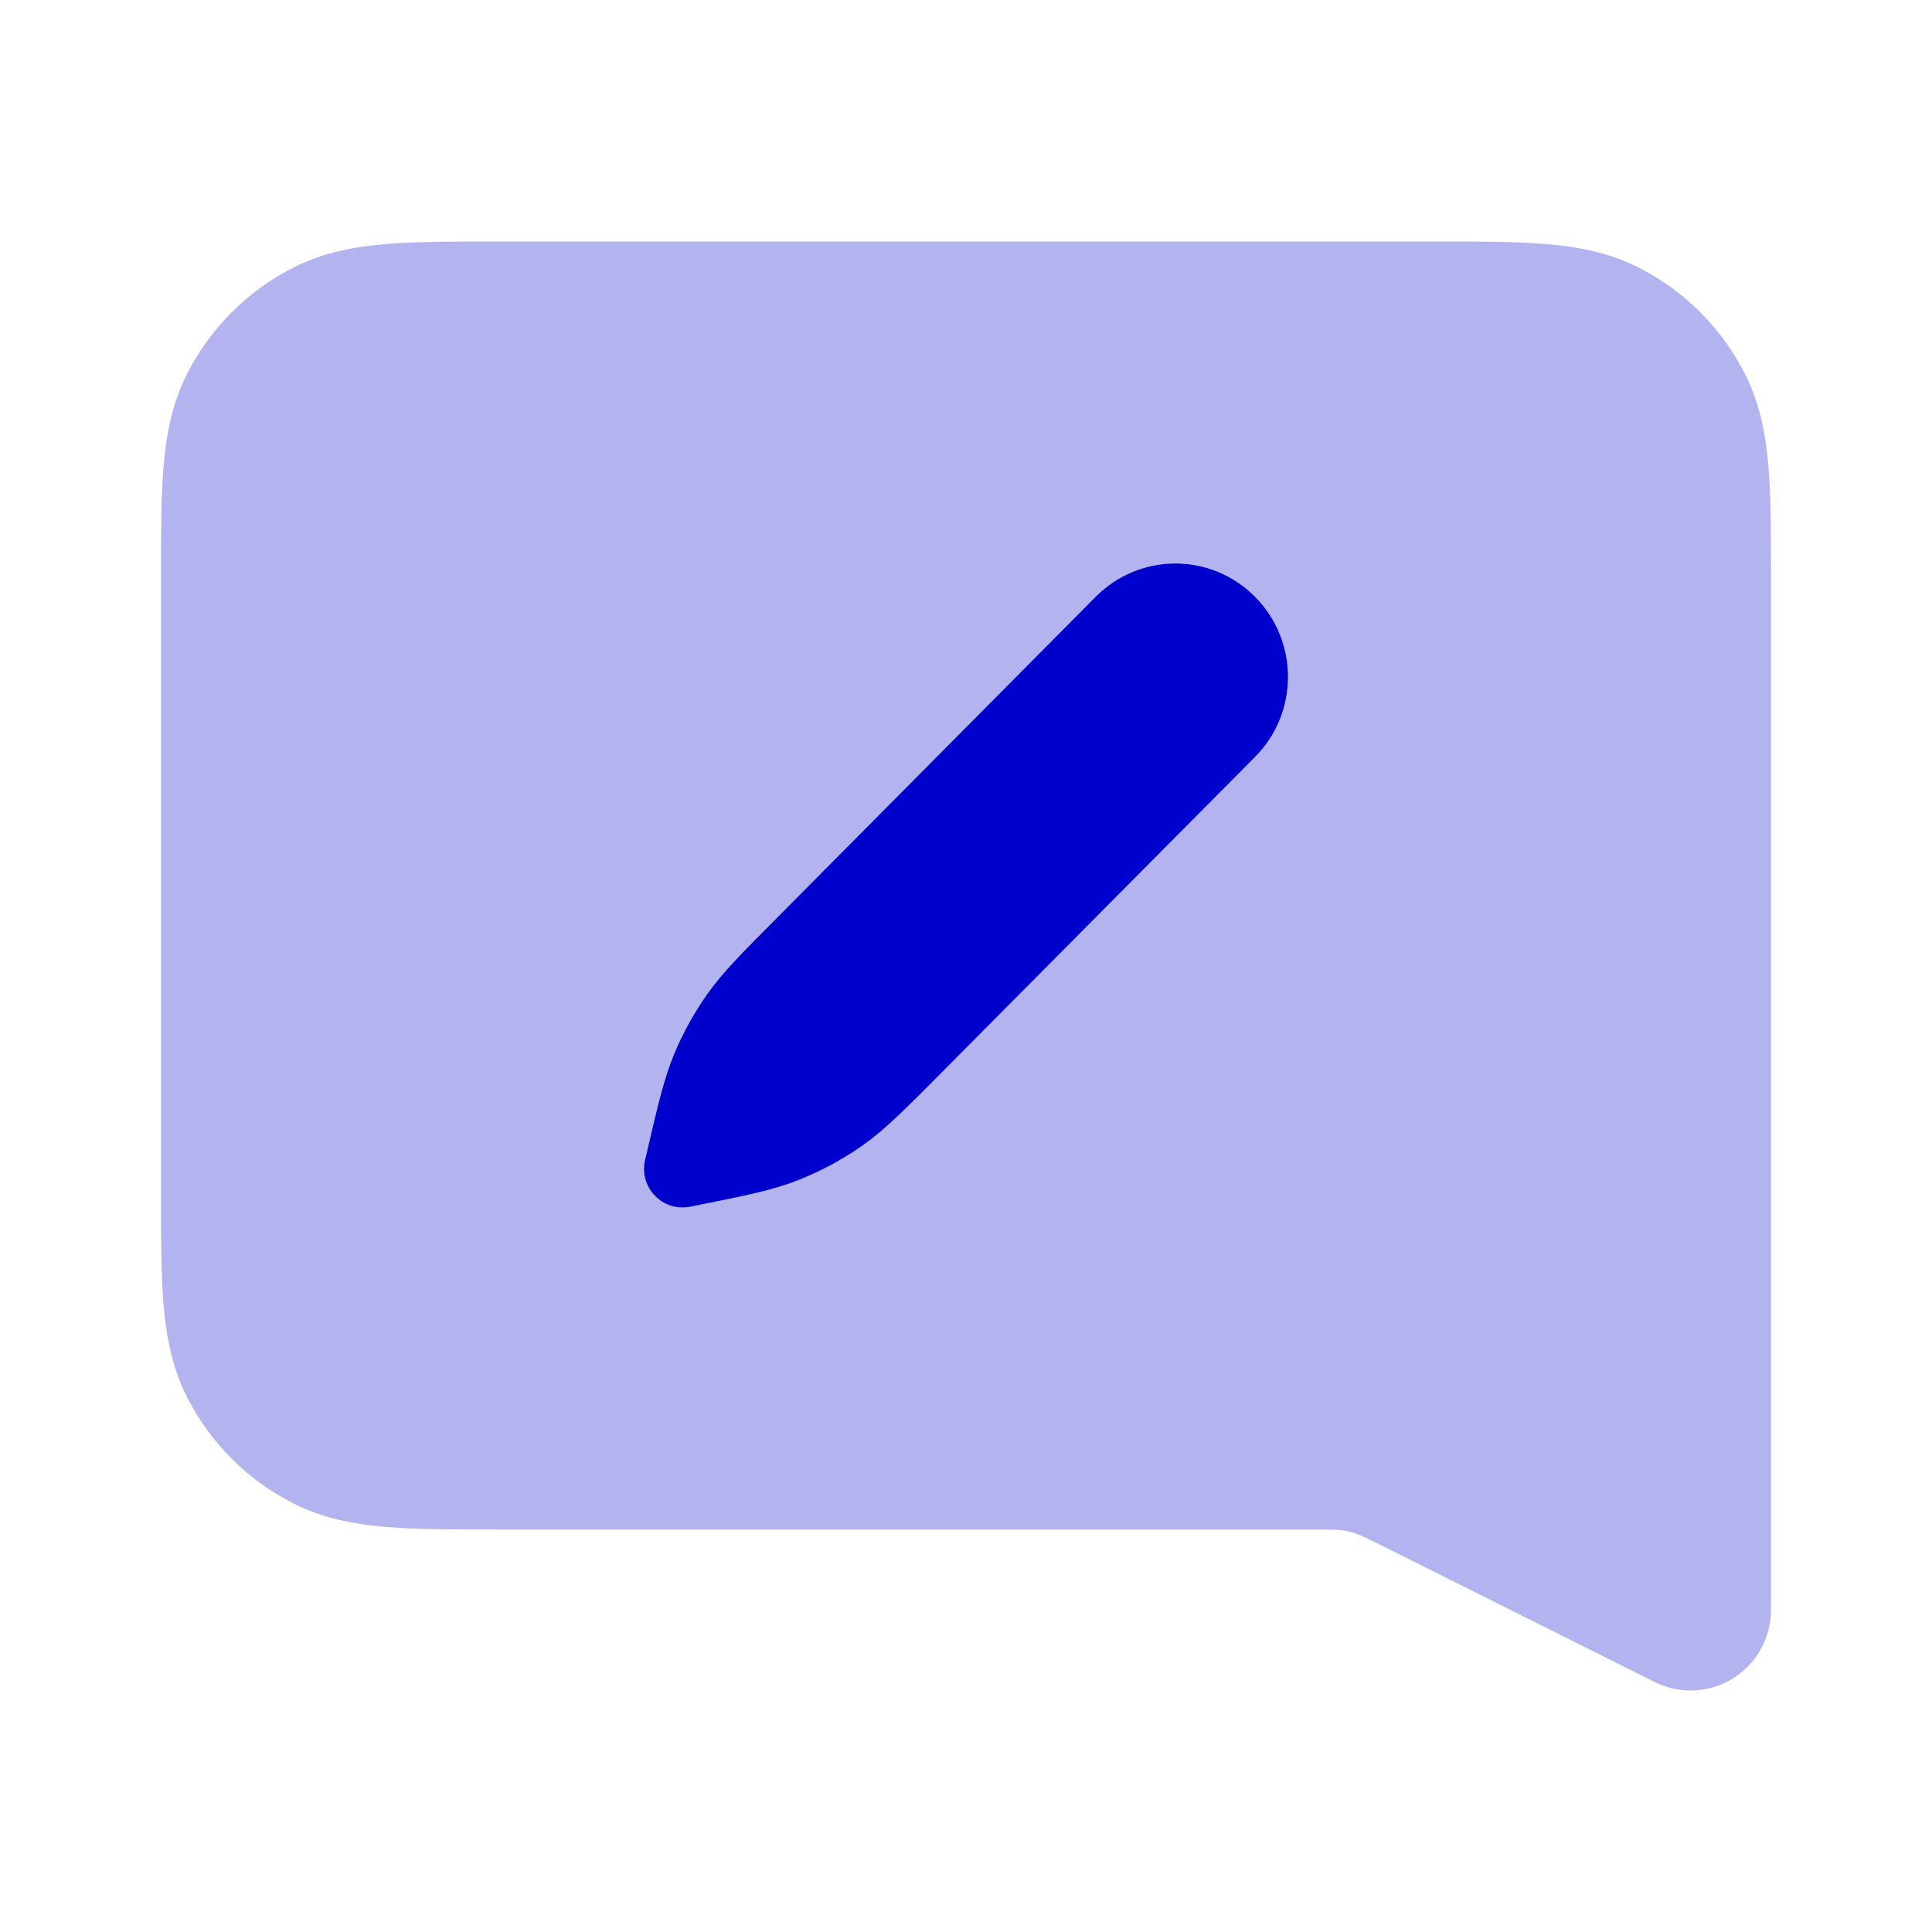 <svg width="24" height="24" viewBox="0 0 24 24" fill="none" xmlns="http://www.w3.org/2000/svg">
<path opacity="0.3" fill-rule="evenodd" clip-rule="evenodd" d="M6.161 3H17.838C18.366 3 18.82 3 19.195 3.031C19.59 3.063 19.984 3.134 20.362 3.327C20.927 3.615 21.385 4.074 21.673 4.638C21.866 5.016 21.937 5.41 21.969 5.805C22 6.18 22 6.634 22 7.161V20C22 20.347 21.82 20.668 21.526 20.851C21.231 21.033 20.863 21.049 20.553 20.894L17.229 19.232C16.953 19.094 16.898 19.069 16.847 19.052C16.788 19.032 16.728 19.018 16.666 19.01C16.613 19.002 16.553 19 16.245 19H6.161C5.634 19 5.179 19 4.805 18.969C4.41 18.937 4.016 18.866 3.638 18.673C3.074 18.385 2.615 17.927 2.327 17.362C2.134 16.984 2.063 16.59 2.031 16.195C2 15.82 2 15.366 2 14.839V7.161C2 6.634 2 6.18 2.031 5.805C2.063 5.41 2.134 5.016 2.327 4.638C2.615 4.074 3.074 3.615 3.638 3.327C4.016 3.134 4.41 3.063 4.805 3.031C5.18 3 5.634 3 6.161 3ZM13.612 7.412C14.159 6.862 15.044 6.862 15.59 7.413C16.137 7.963 16.137 8.854 15.59 9.404L11.727 13.294C11.236 13.789 10.99 14.037 10.71 14.233C10.462 14.407 10.194 14.551 9.911 14.662C9.594 14.787 9.253 14.855 8.571 14.991C8.23 15.058 7.933 14.749 8.013 14.408L8.027 14.349C8.176 13.711 8.25 13.392 8.374 13.094C8.484 12.83 8.623 12.579 8.788 12.346C8.974 12.083 9.204 11.851 9.665 11.388L13.612 7.412Z" fill="#0000CC"/>
<path fill-rule="evenodd" clip-rule="evenodd" d="M15.59 7.413C15.044 6.862 14.159 6.862 13.612 7.412L9.665 11.388C9.204 11.851 8.974 12.083 8.788 12.346C8.623 12.579 8.484 12.83 8.374 13.094C8.25 13.392 8.176 13.711 8.027 14.349L8.013 14.408C7.933 14.749 8.23 15.058 8.571 14.991C9.253 14.855 9.594 14.787 9.911 14.662C10.194 14.551 10.462 14.407 10.71 14.233C10.99 14.037 11.236 13.789 11.727 13.294L15.59 9.404C16.137 8.854 16.137 7.963 15.59 7.413Z" fill="#0000CC"/>
</svg>
